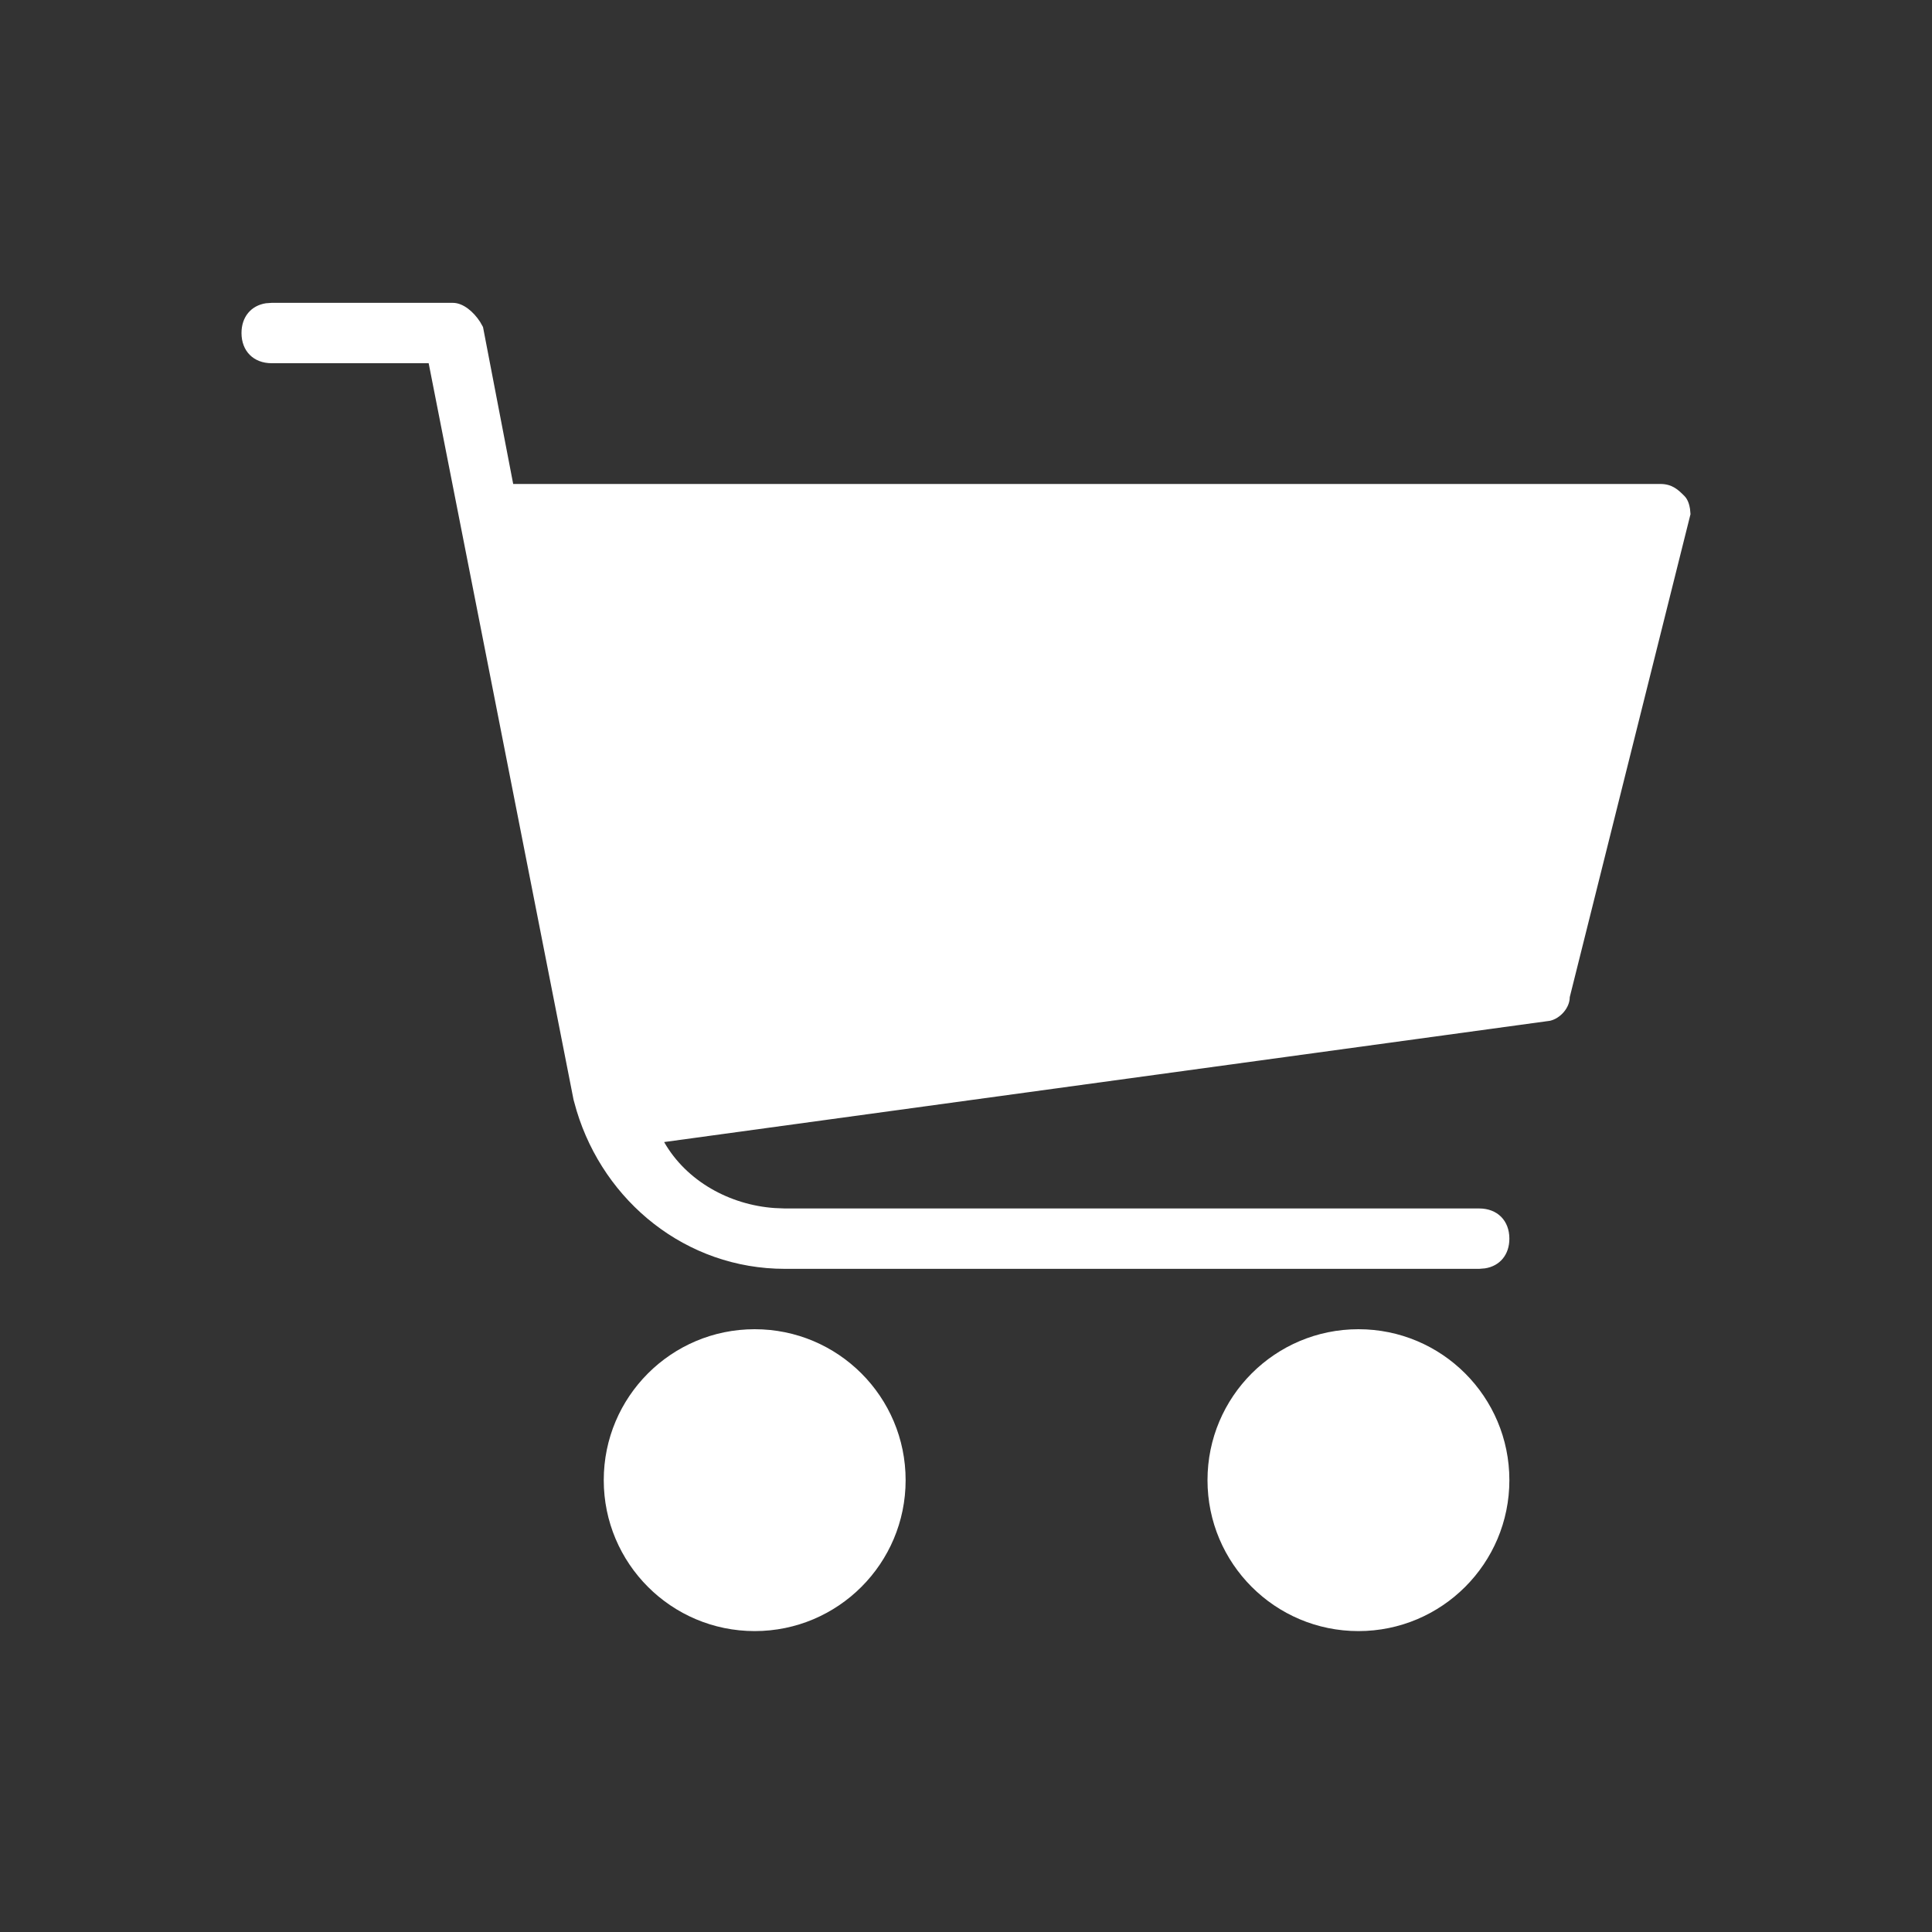 <svg width="32" height="32" viewBox="0 0 32 32" fill="none" xmlns="http://www.w3.org/2000/svg">
<rect x="0" y="0" width="32" height="32" fill="#333333" stroke="none"/>
<path fill-rule="evenodd" clip-rule="evenodd" d="M7.951 5.33C7.843 5.163 7.671 5.016 7.5 5.016H4.5L4.404 5.023C4.158 5.061 4 5.249 4 5.516C4 5.816 4.2 6.016 4.5 6.016H7.1L9.5 18.216L9.551 18.398C10.008 19.906 11.365 21.016 13 21.016H24.5L24.596 21.008C24.842 20.97 25 20.782 25 20.516C25 20.216 24.8 20.016 24.5 20.016H13L12.829 20.009C12.088 19.957 11.371 19.566 11 18.916L25.675 16.907C25.847 16.866 26 16.691 26 16.516L28 8.516L27.992 8.429C27.982 8.363 27.957 8.273 27.9 8.216C27.8 8.116 27.7 8.016 27.5 8.016H8.5L8 5.416L7.951 5.33ZM12.5 22.016C13.881 22.016 15 23.135 15 24.516C15 25.896 13.881 27.016 12.5 27.016C11.119 27.016 10 25.896 10 24.516C10 23.135 11.119 22.016 12.5 22.016ZM22.5 22.016C23.881 22.016 25 23.135 25 24.516C25 25.896 23.881 27.016 22.5 27.016C21.119 27.016 20 25.896 20 24.516C20 23.135 21.119 22.016 22.5 22.016Z" fill="white"/>
</svg>
